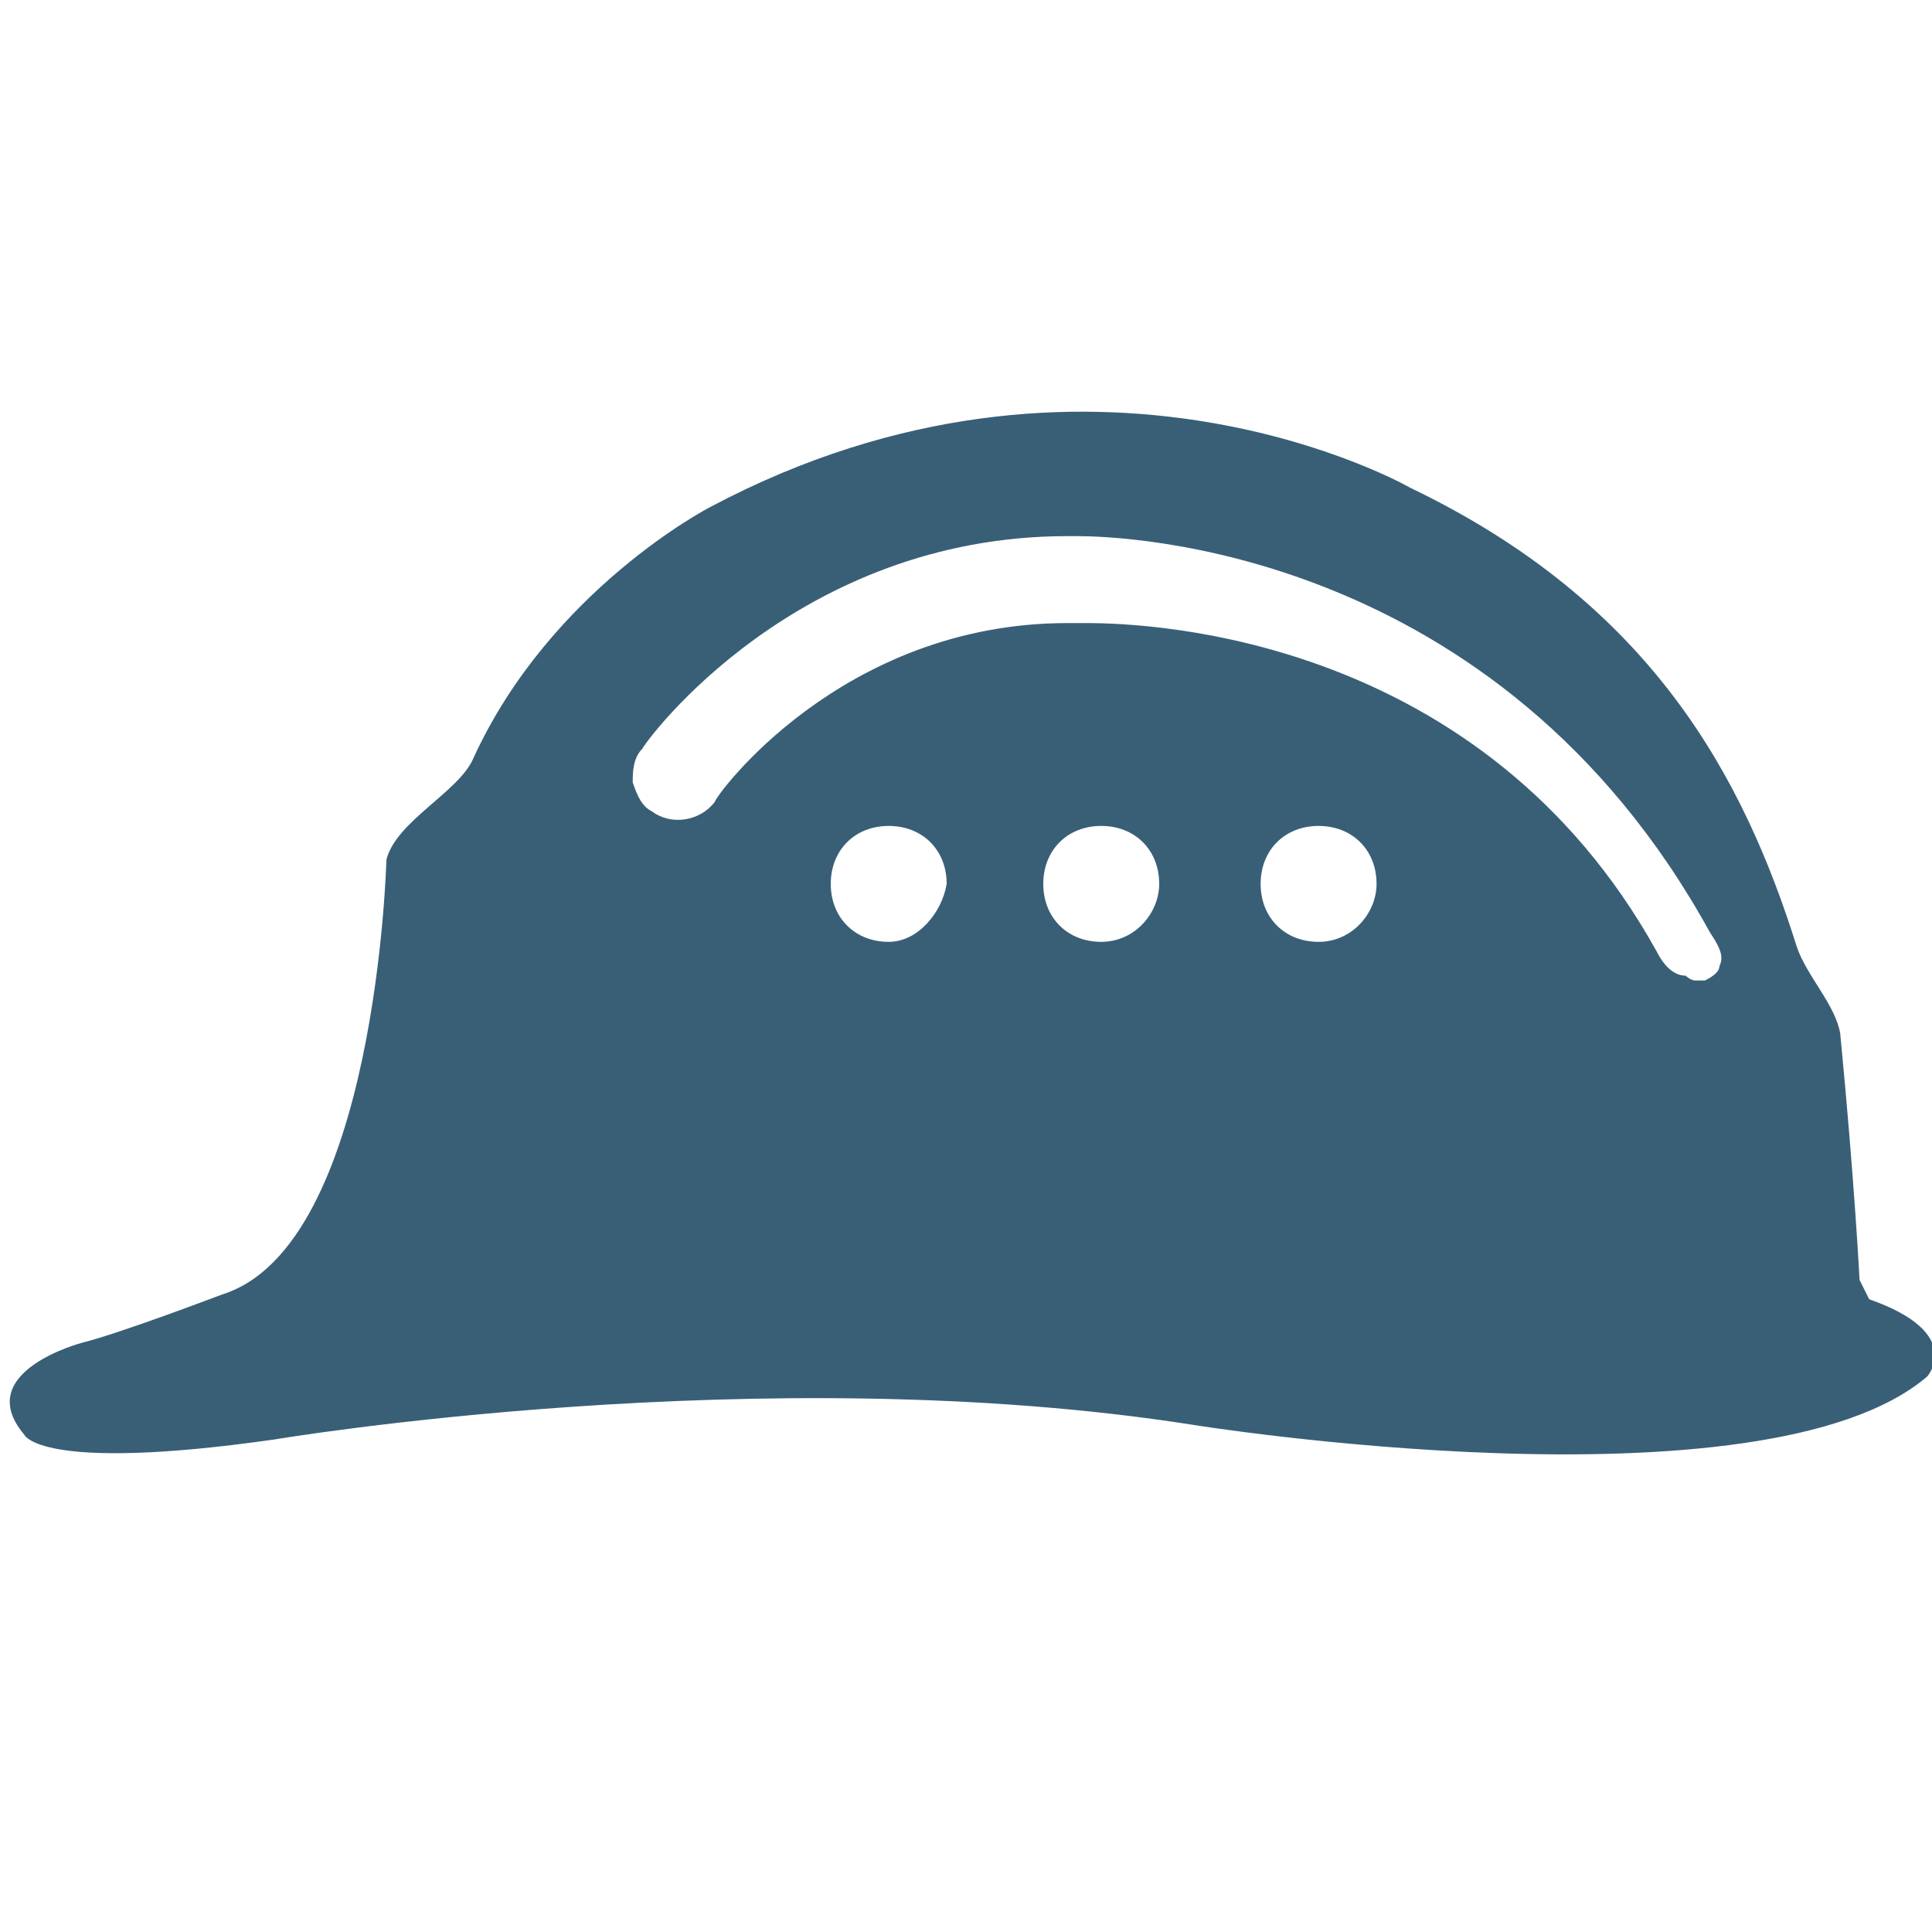 <?xml version="1.0" encoding="utf-8"?>
<svg version="1.1"  xmlns="http://www.w3.org/2000/svg" xmlns:xlink="http://www.w3.org/1999/xlink" x="0px" y="0px" width="40px" height="40px"
	 viewBox="0 0 40 40" enable-background="new 0 0 40 40" xml:space="preserve">
<g id="Lag_1">
	<g>
		<path fill="#395F77" d="M35.6,20c0,0.1-0.1,0.2-0.3,0.3l-0.1,0l-0.1,0c-0.1,0-0.2-0.1-0.2-0.1c-0.3,0-0.5-0.3-0.6-0.5
			c-3.6-6.5-10.4-6.8-11.8-6.8c-0.2,0-0.3,0-0.3,0h-0.1c-4.7,0-7.3,3.6-7.3,3.7c-0.3,0.4-0.9,0.5-1.3,0.2c-0.2-0.1-0.3-0.3-0.4-0.6
			c0-0.2,0-0.5,0.2-0.7c0.1-0.2,3.2-4.4,8.8-4.4h0.2c0.9,0,8.7,0.2,13.1,8.2C35.6,19.6,35.7,19.8,35.6,20z M27.3,19.5
			c-0.7,0-1.2-0.5-1.2-1.2c0-0.7,0.5-1.2,1.2-1.2s1.2,0.5,1.2,1.2C28.5,18.9,28,19.5,27.3,19.5z M22.8,19.5c-0.7,0-1.2-0.5-1.2-1.2
			c0-0.7,0.5-1.2,1.2-1.2c0.7,0,1.2,0.5,1.2,1.2C24,18.9,23.5,19.5,22.8,19.5z M18.4,19.5c-0.7,0-1.2-0.5-1.2-1.2
			c0-0.7,0.5-1.2,1.2-1.2c0.7,0,1.2,0.5,1.2,1.2C19.5,18.9,19,19.5,18.4,19.5z M38.7,26.9l-0.2-0.4c0,0-0.1-2-0.4-5.1
			c-0.1-0.6-0.7-1.2-0.9-1.8c-1.1-3.5-3-7.1-8-9.5c0,0-6.6-3.8-14.5,0.4c0,0-3.3,1.7-4.9,5.2c-0.3,0.7-1.6,1.3-1.8,2.1
			c0,0-0.2,8-3.4,9c0,0-2.1,0.8-2.9,1c0,0-2.3,0.6-1.2,1.9c0,0,0.3,0.8,5.2,0.1c0,0,10.1-1.7,19-0.3c0,0,11.8,1.9,15.2-1
			C39.9,28.5,40.7,27.6,38.7,26.9z"/>
	</g>
</g>
<g id="tekst">
</g>
</svg>
